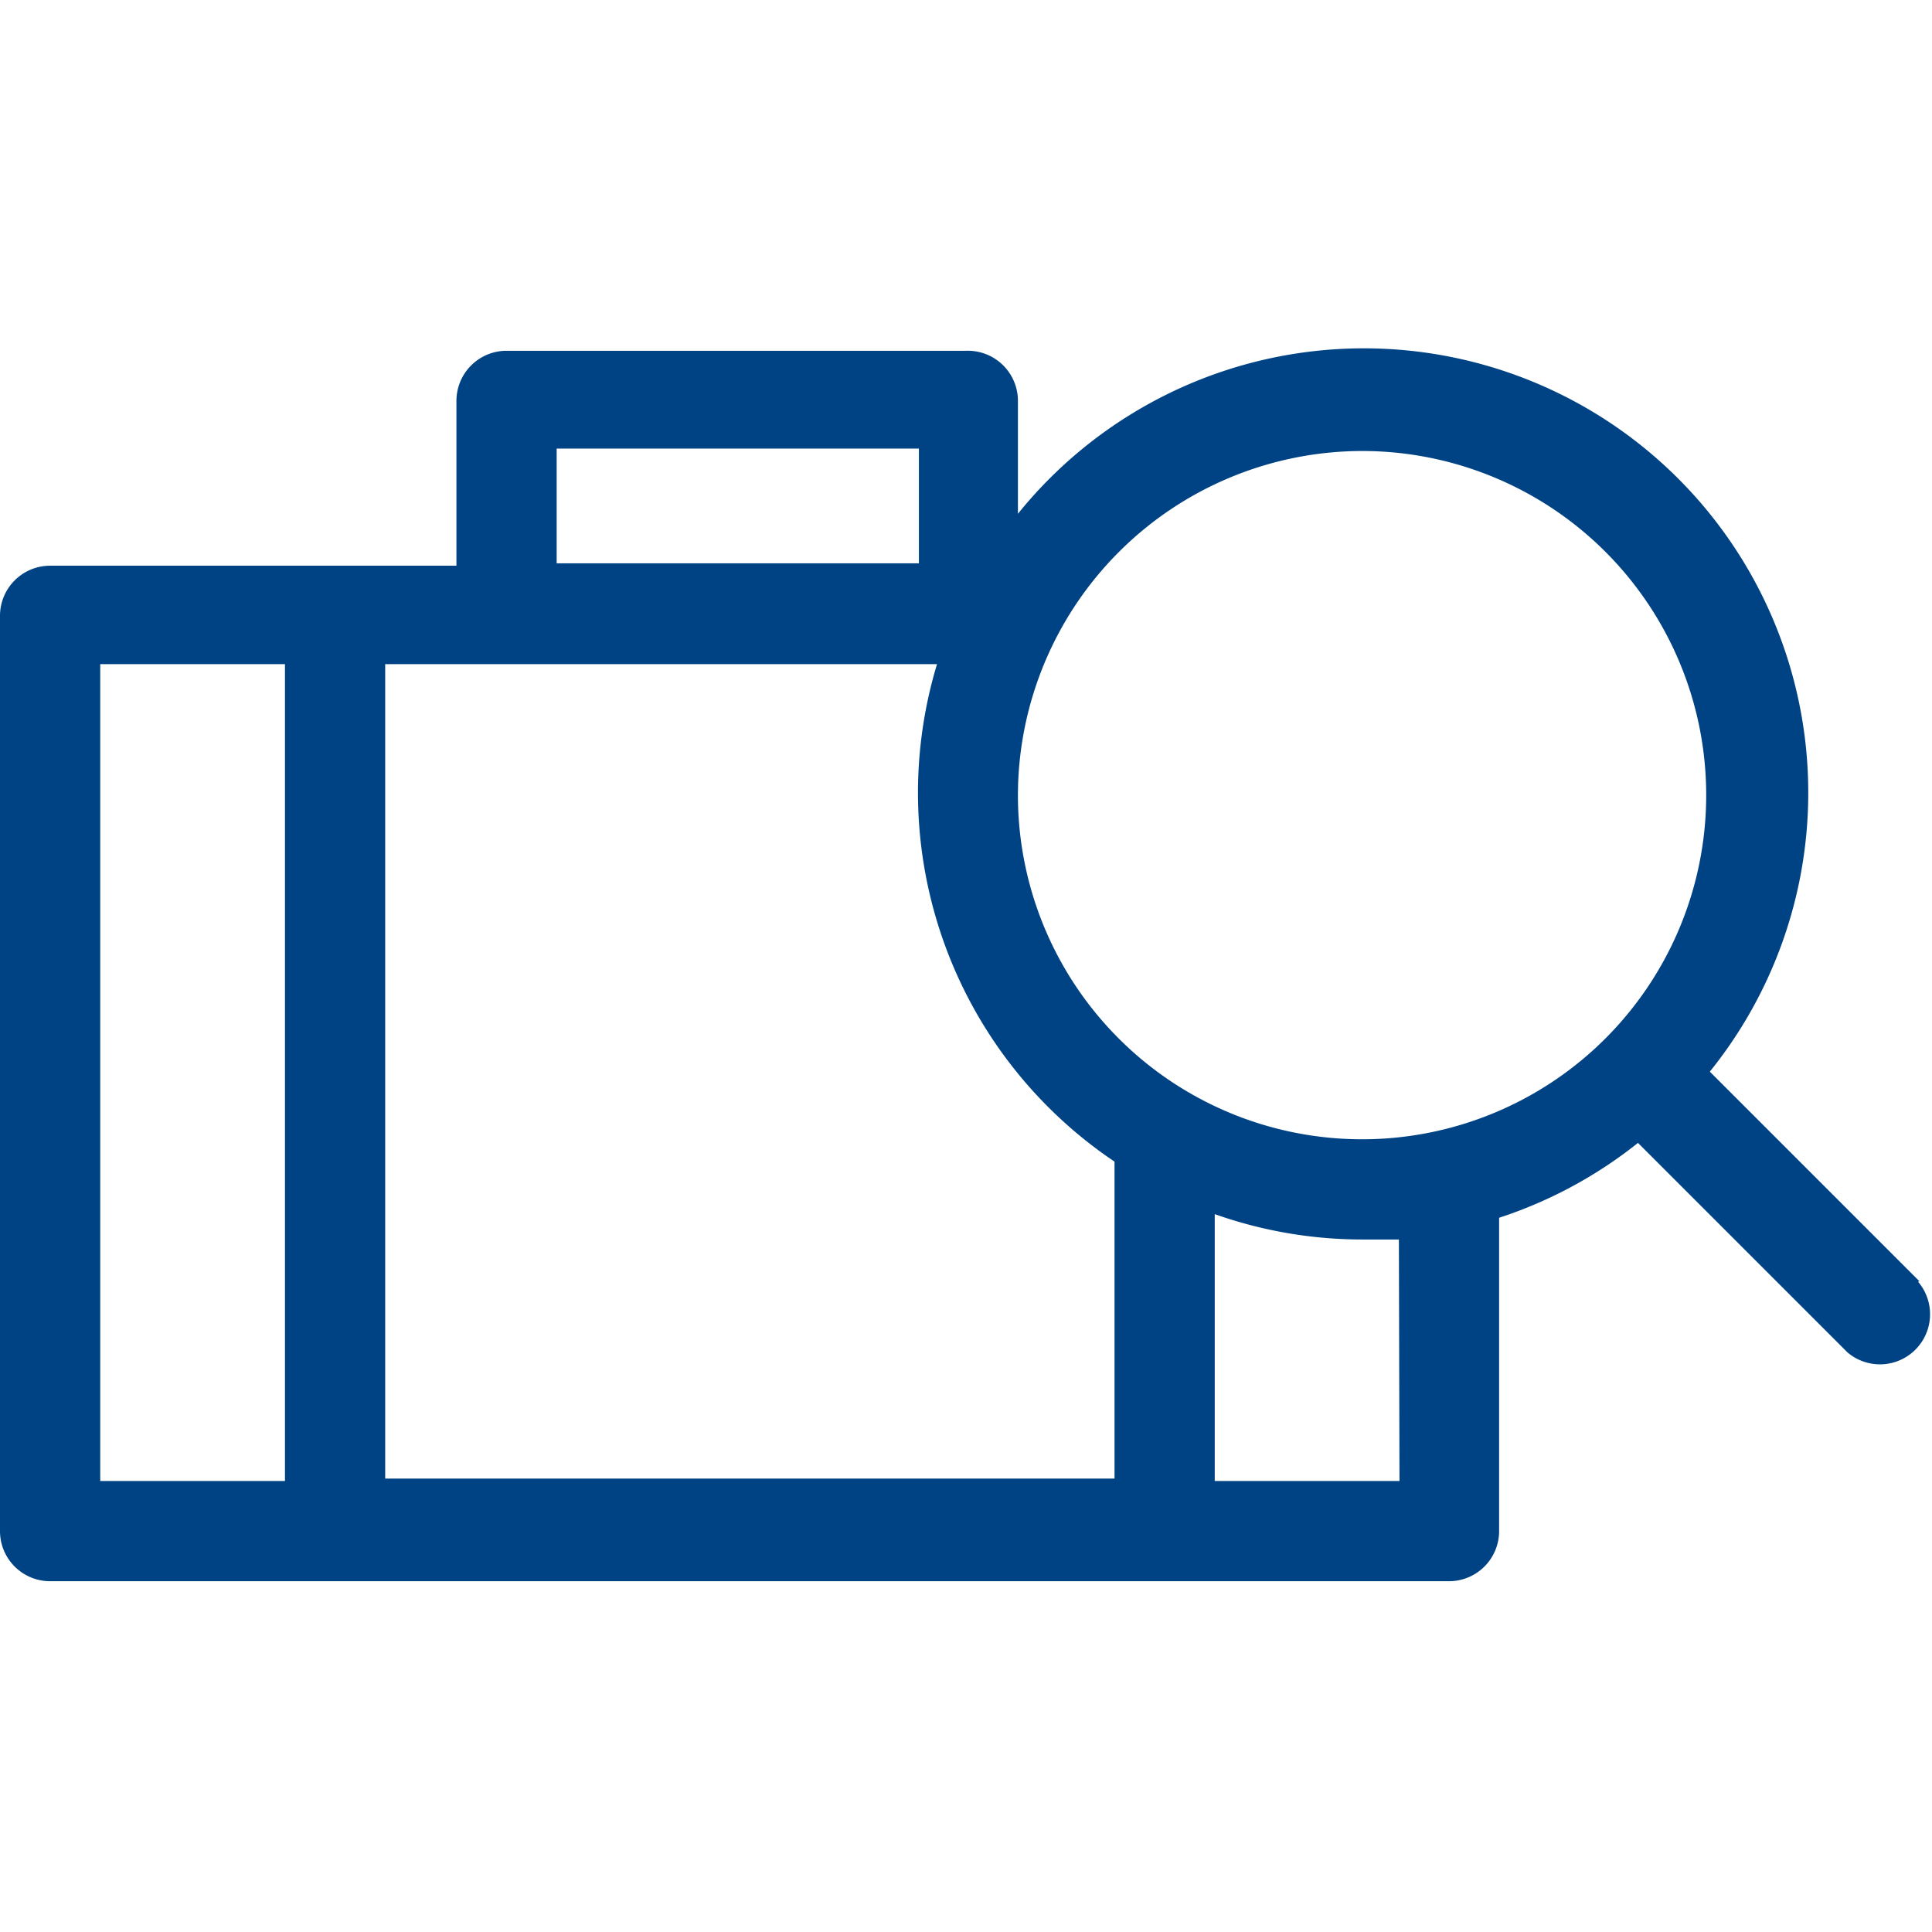 <svg xmlns="http://www.w3.org/2000/svg" viewBox="0 0 32 32">
  <defs>
    <style>.cls-1{fill:#004385;}</style>
  </defs>
  <path id="inspection" class="cls-1" d="M31.79,21.22l-3.47-3.47A7.36,7.36,0,0,0,16.86,8.51V6.64A.83.83,0,0,0,16,5.81H8.39a.83.83,0,0,0-.83.83V9.37H.83a.83.83,0,0,0-.83.83V25.36a.83.83,0,0,0,.83.83H24a.83.83,0,0,0,.83-.83V20.17a7.35,7.35,0,0,0,2.3-1.24l3.47,3.47a.83.83,0,0,0,1.17-1.17ZM22.56,7.47a5.7,5.7,0,1,1-5.7,5.7h0A5.71,5.71,0,0,1,22.56,7.47ZM8.39,11h7.13a7.36,7.36,0,0,0,2.94,8.24v5.25H6.38V11Zm.83-3.57h6v1.9h-6ZM1.66,11H4.72V24.53H1.66ZM23.18,24.53H20.12V20.11a7.33,7.33,0,0,0,2.44.42l.61,0Z"/>
</svg>